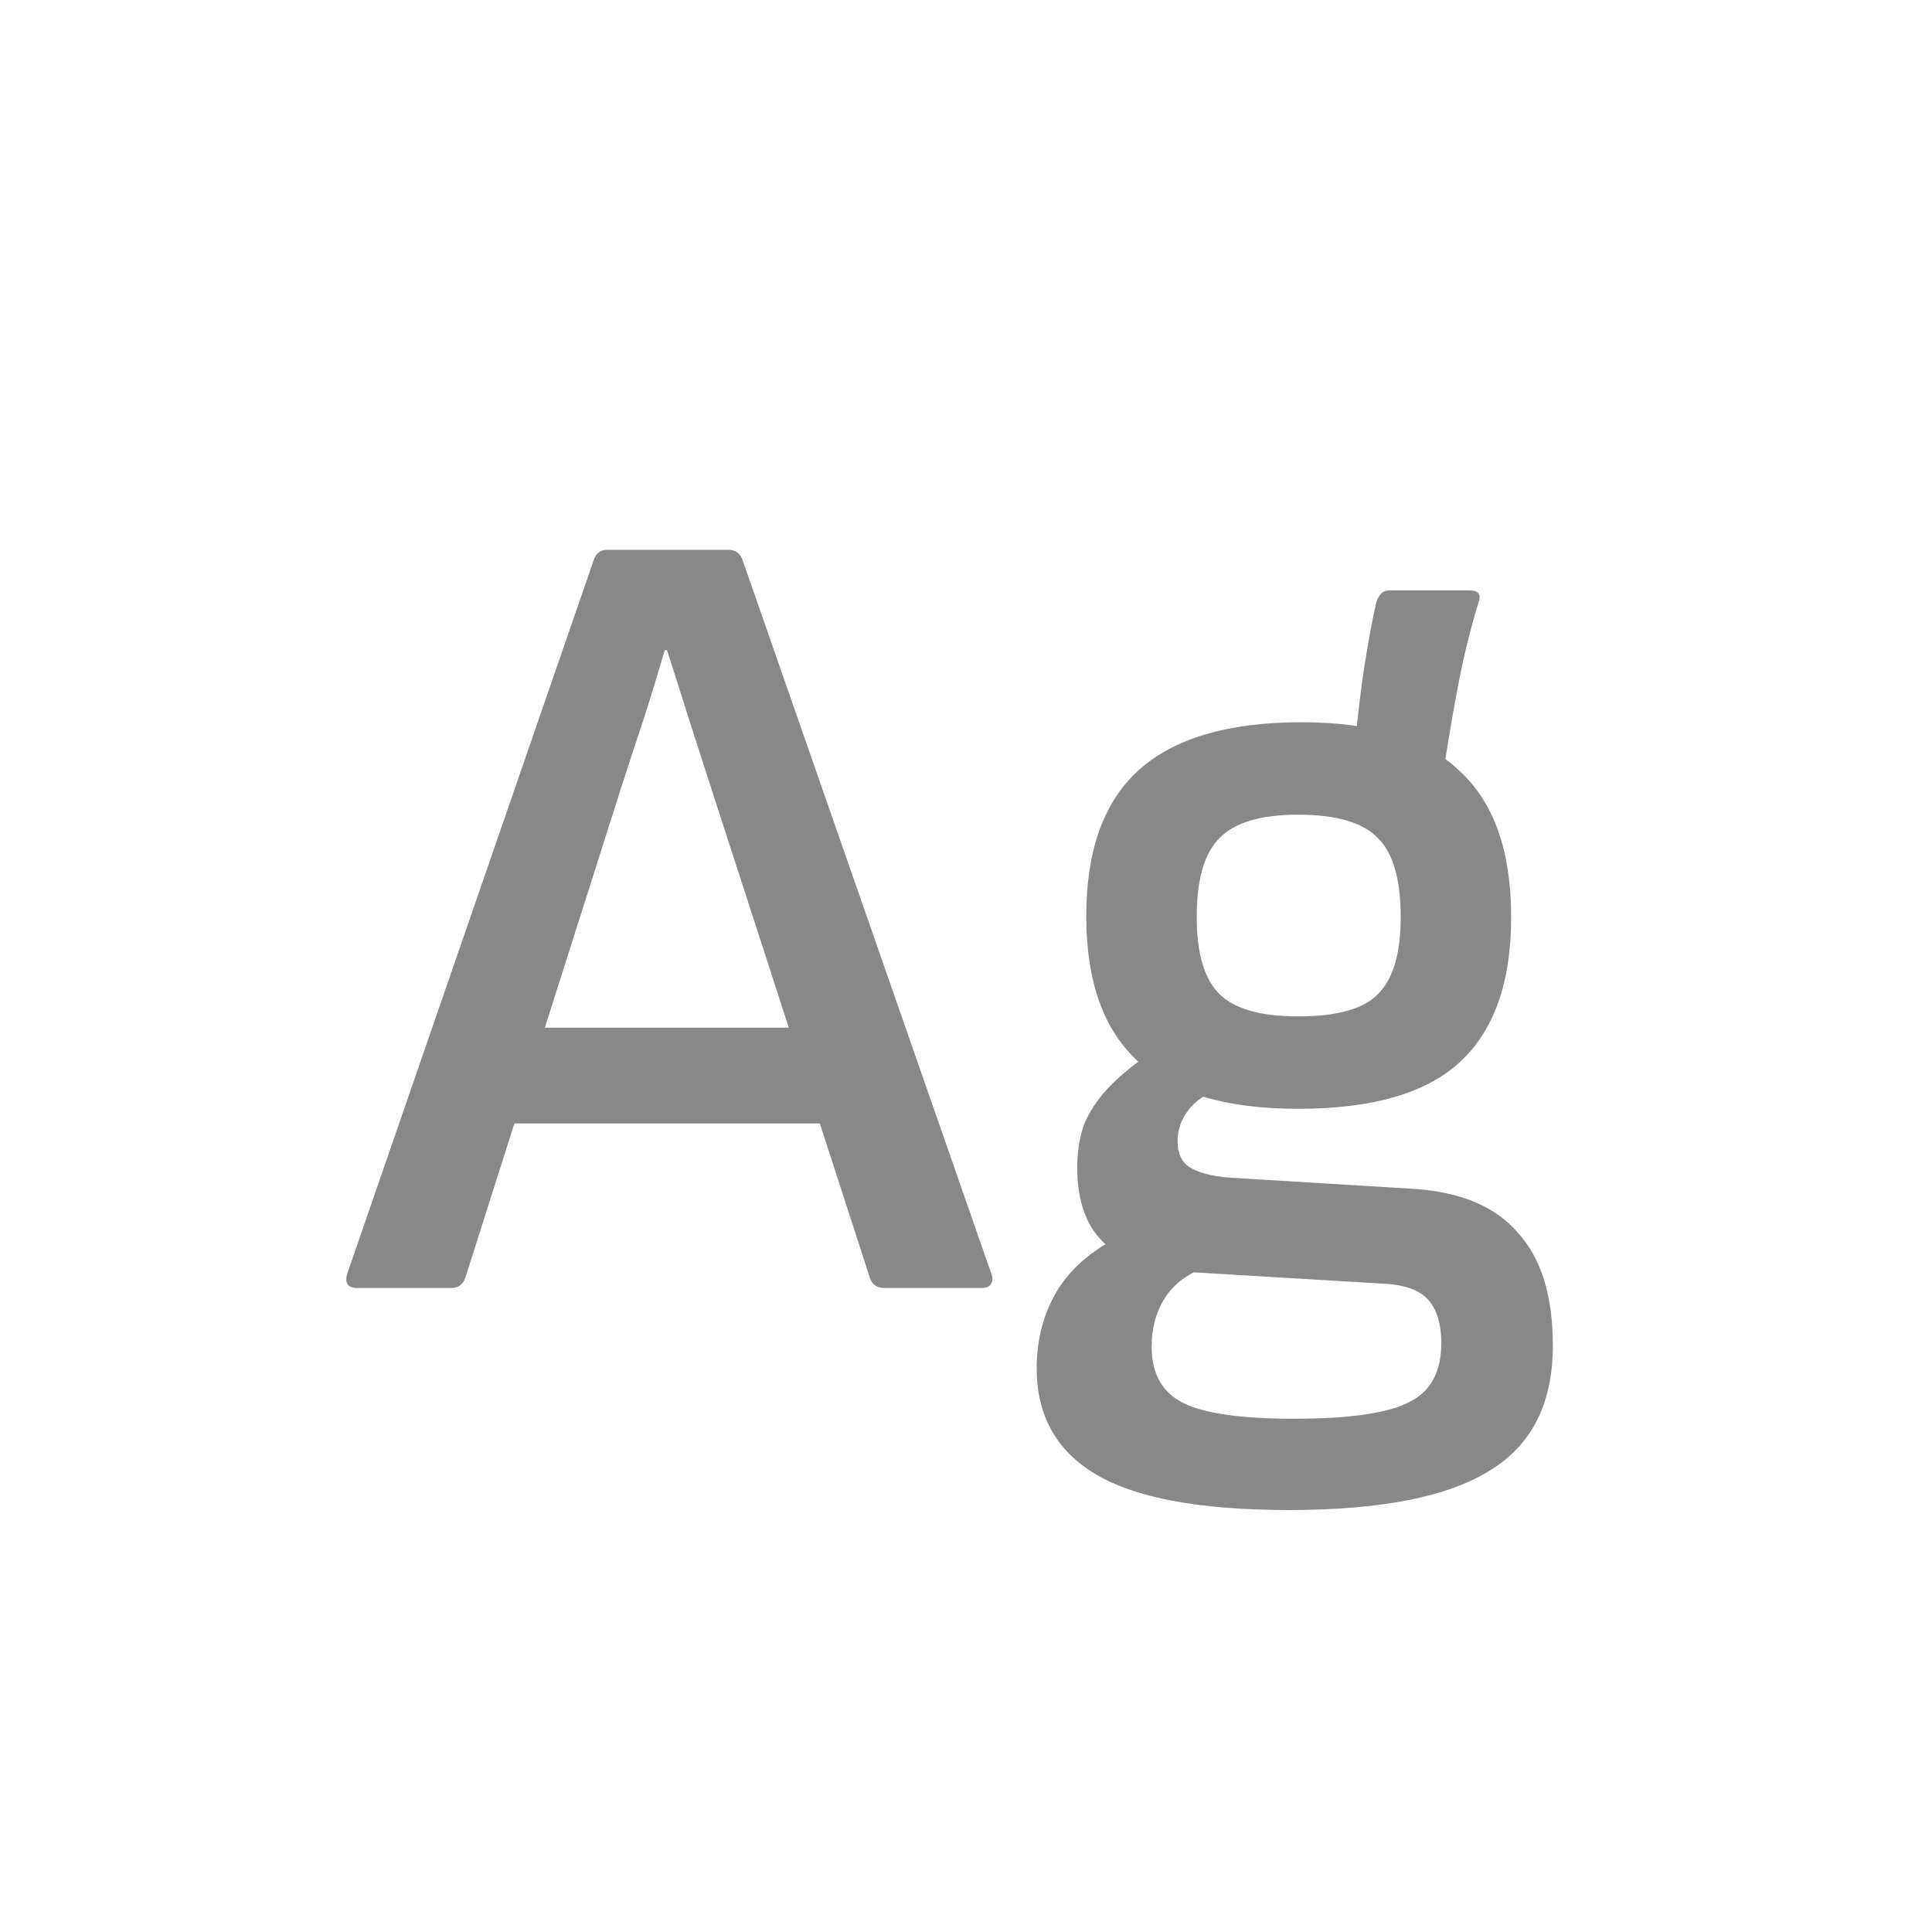 <svg width="24" height="24" viewBox="0 0 24 24" fill="none" xmlns="http://www.w3.org/2000/svg">
<path d="M4.436 16C4.324 16 4.282 15.944 4.31 15.832L7.376 6.956C7.404 6.872 7.46 6.83 7.544 6.83H9.042C9.135 6.83 9.196 6.872 9.224 6.956L12.318 15.832C12.336 15.879 12.332 15.921 12.304 15.958C12.285 15.986 12.248 16 12.192 16H10.988C10.894 16 10.834 15.958 10.806 15.874L8.846 9.826C8.752 9.537 8.659 9.247 8.566 8.958C8.472 8.659 8.379 8.365 8.286 8.076H8.258C8.174 8.365 8.085 8.655 7.992 8.944C7.898 9.224 7.805 9.509 7.712 9.798L5.78 15.874C5.752 15.958 5.691 16 5.598 16H4.436ZM6.158 13.956L6.466 12.766H10.092L10.414 13.956H6.158ZM16.014 18.758C14.904 18.758 14.101 18.609 13.606 18.31C13.121 18.021 12.878 17.582 12.878 16.994C12.878 16.63 12.967 16.303 13.144 16.014C13.322 15.734 13.597 15.505 13.97 15.328L15.048 15.72C14.796 15.795 14.61 15.921 14.488 16.098C14.367 16.275 14.306 16.485 14.306 16.728C14.306 17.064 14.437 17.297 14.698 17.428C14.96 17.559 15.417 17.624 16.07 17.624C16.77 17.624 17.251 17.554 17.512 17.414C17.774 17.283 17.904 17.041 17.904 16.686C17.904 16.434 17.844 16.247 17.722 16.126C17.61 16.014 17.419 15.953 17.148 15.944L14.572 15.79C14.255 15.771 13.975 15.659 13.732 15.454C13.499 15.249 13.382 14.931 13.382 14.502C13.382 14.306 13.41 14.129 13.466 13.97C13.532 13.811 13.63 13.662 13.76 13.522C13.9 13.373 14.087 13.219 14.32 13.06L15.188 13.508C14.983 13.583 14.838 13.681 14.754 13.802C14.67 13.914 14.628 14.04 14.628 14.18C14.628 14.329 14.68 14.437 14.782 14.502C14.885 14.567 15.044 14.609 15.258 14.628L17.554 14.768C18.142 14.805 18.576 14.987 18.856 15.314C19.146 15.631 19.29 16.098 19.29 16.714C19.29 17.433 19.029 17.951 18.506 18.268C17.984 18.595 17.153 18.758 16.014 18.758ZM16.126 13.774C15.23 13.774 14.568 13.578 14.138 13.186C13.709 12.794 13.494 12.192 13.494 11.38C13.494 10.568 13.709 9.966 14.138 9.574C14.577 9.173 15.254 8.972 16.168 8.972C17.055 8.972 17.708 9.173 18.128 9.574C18.558 9.966 18.772 10.573 18.772 11.394C18.772 12.206 18.558 12.808 18.128 13.2C17.708 13.583 17.041 13.774 16.126 13.774ZM16.126 12.626C16.612 12.626 16.943 12.533 17.12 12.346C17.307 12.159 17.4 11.842 17.4 11.394C17.4 10.927 17.307 10.601 17.12 10.414C16.934 10.218 16.602 10.12 16.126 10.12C15.66 10.12 15.333 10.218 15.146 10.414C14.96 10.601 14.866 10.927 14.866 11.394C14.866 11.842 14.96 12.159 15.146 12.346C15.333 12.533 15.66 12.626 16.126 12.626ZM17.904 9.756L16.826 9.322C16.864 8.902 16.906 8.547 16.952 8.258C16.999 7.959 17.046 7.707 17.092 7.502C17.12 7.39 17.176 7.334 17.26 7.334H18.254C18.366 7.334 18.404 7.385 18.366 7.488C18.273 7.787 18.194 8.104 18.128 8.44C18.063 8.767 17.988 9.205 17.904 9.756Z" fill="#888888"/>
</svg>
